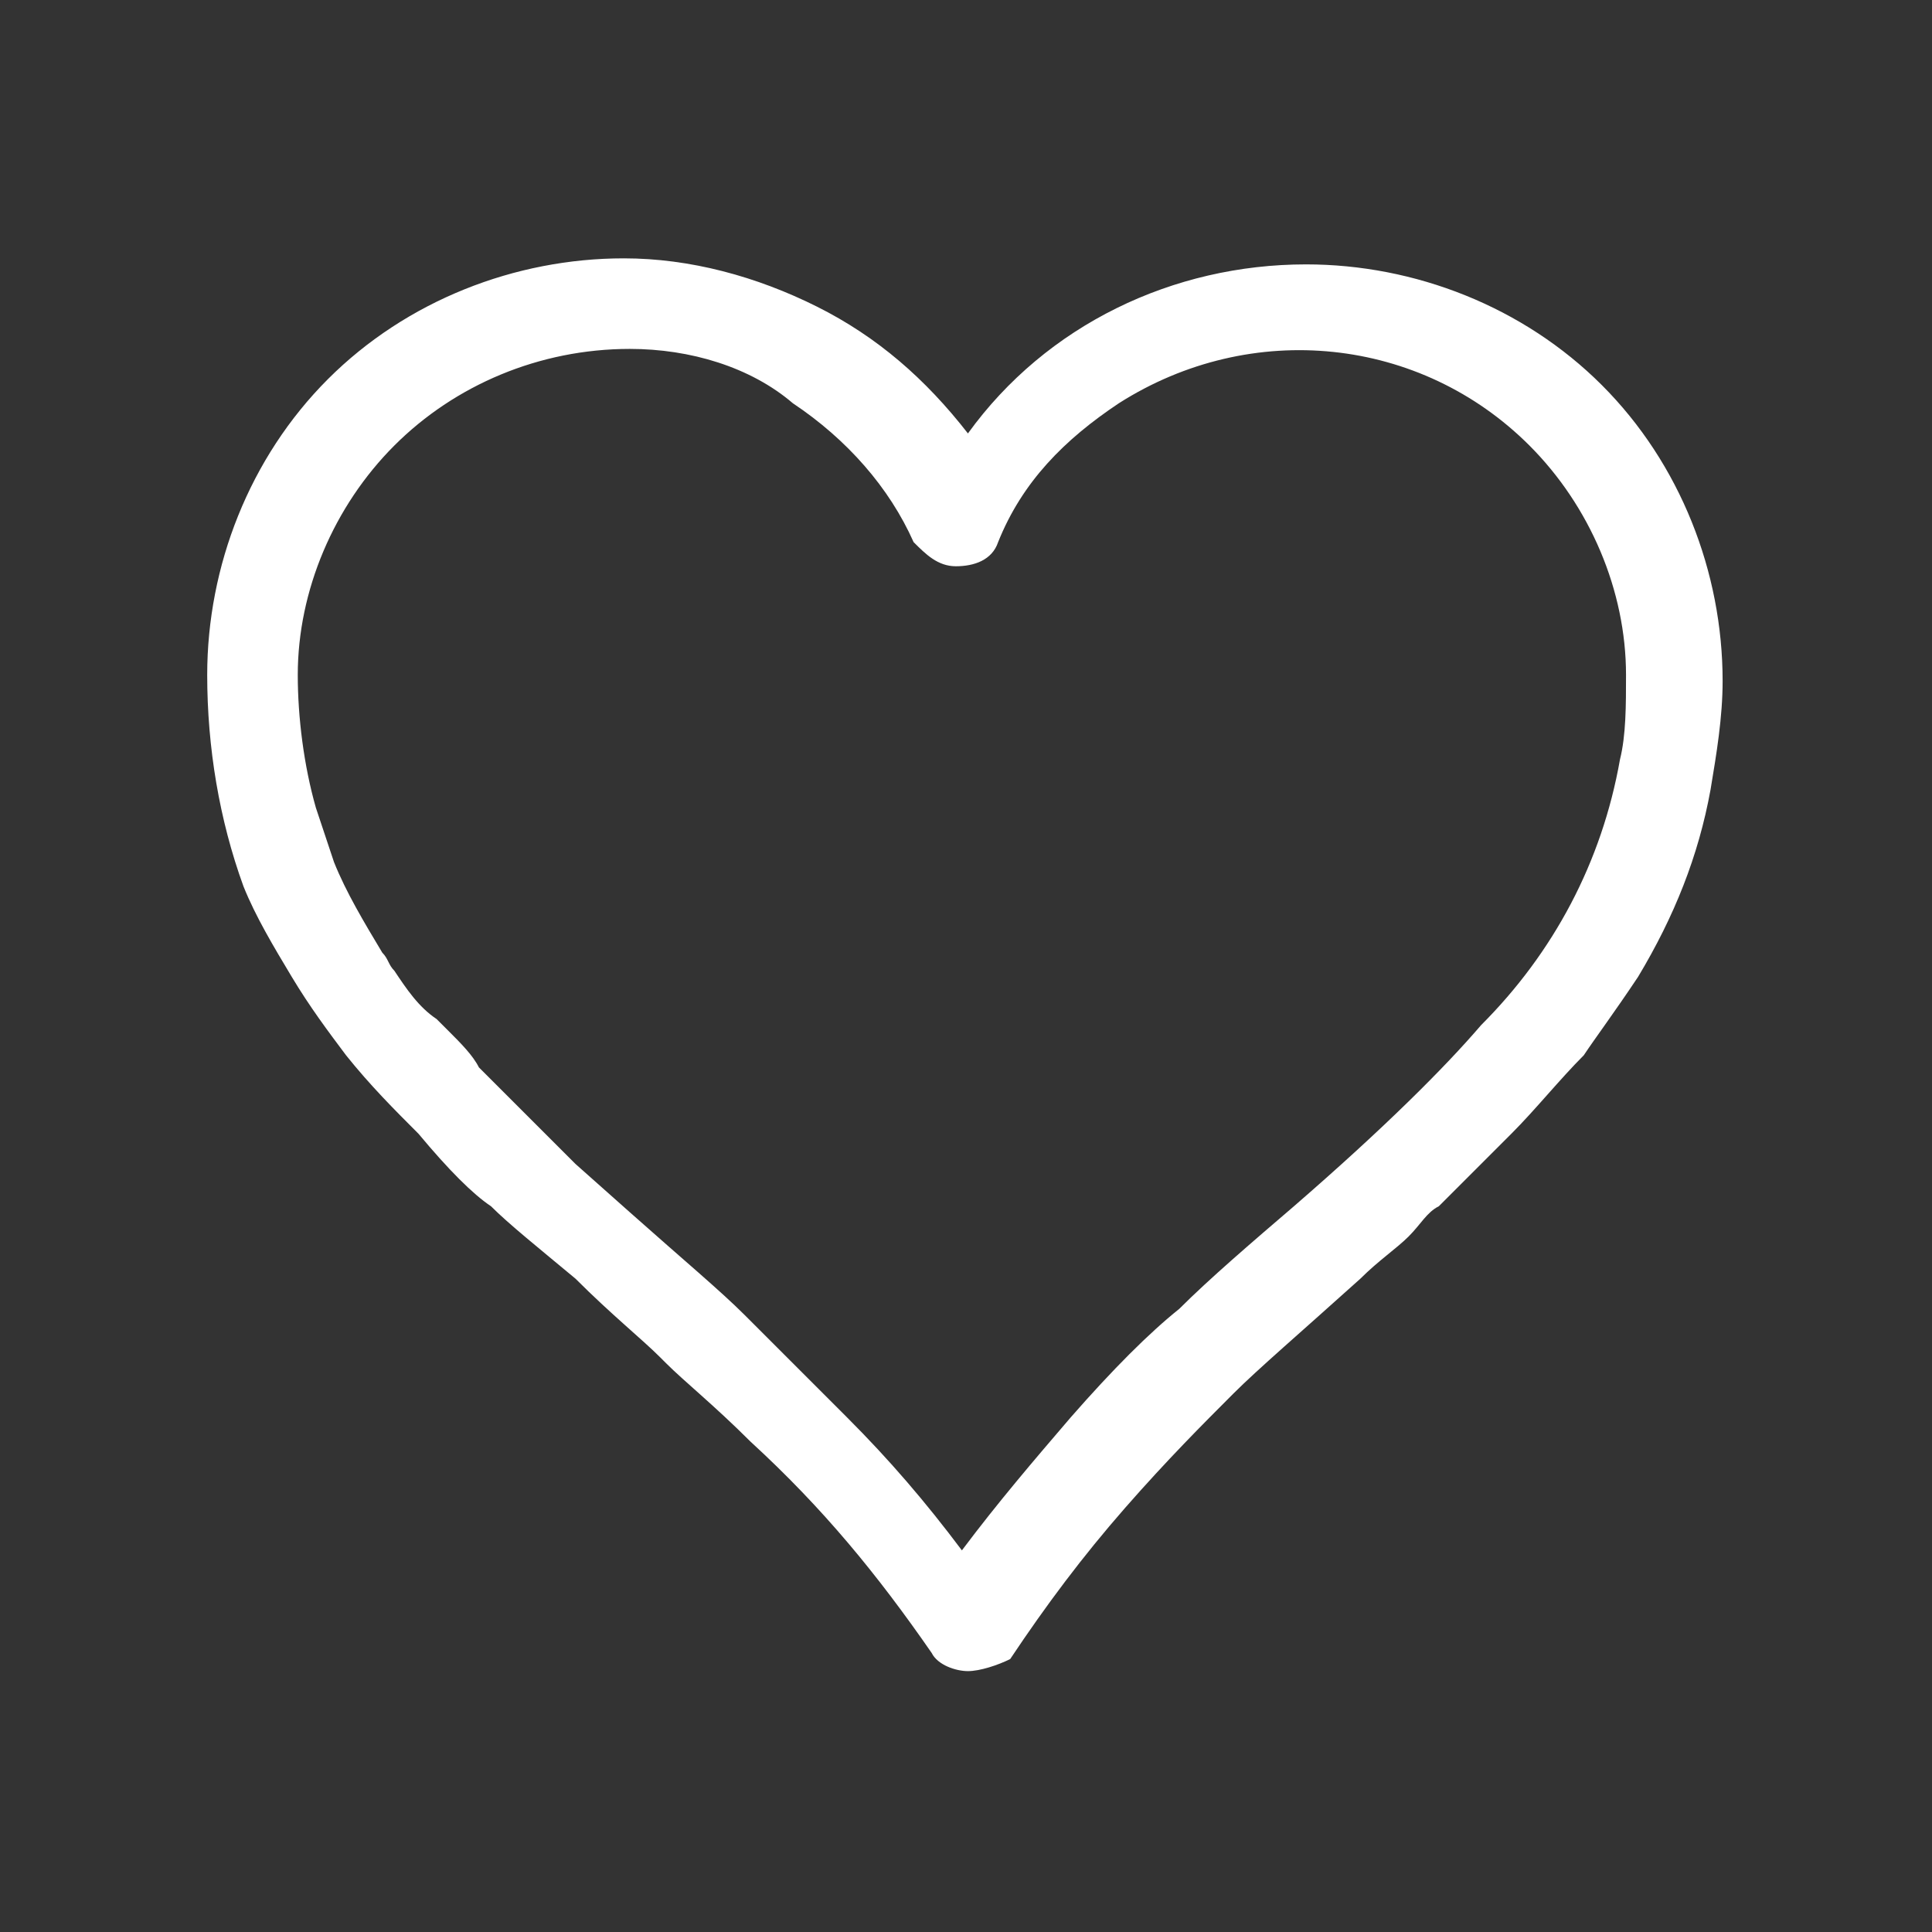 <?xml version="1.0" encoding="utf-8"?>
<!-- Generator: Adobe Illustrator 22.1.0, SVG Export Plug-In . SVG Version: 6.00 Build 0)  -->
<svg version="1.0" xmlns="http://www.w3.org/2000/svg" xmlns:xlink="http://www.w3.org/1999/xlink" x="0px" y="0px" width="32px"
	 height="32px" viewBox="0 0 32 32" style="enable-background:new 0 0 32 32;" xml:space="preserve">
<rect x="0" y="0" width="32" height="32" fill="#333333" stroke="none"/>
<g id="Black">
</g>
<g id="White">
</g>
<g id="Color">
</g>
<g id="Capa_1">
	<g id="_001-heart-outline_1_" transform="translate(-1707.168 -58.821)">
		<path id="Shape_2_" style="fill:#FFFFFF;" d="M1723.2,86.5c-0.2,0-0.5-0.1-0.6-0.3c-0.9-1.3-1.8-2.4-3-3.5c-0.6-0.6-1.1-1-1.4-1.3
			l-0.1-0.1c-0.3-0.3-0.8-0.7-1.4-1.3c-0.6-0.5-1.1-0.9-1.4-1.2c-0.3-0.2-0.7-0.6-1.2-1.2c-0.4-0.4-0.8-0.8-1.2-1.3
			c-0.3-0.4-0.6-0.8-0.9-1.3c-0.3-0.5-0.6-1-0.8-1.5c-0.4-1.1-0.6-2.3-0.6-3.5c0-1.8,0.7-3.6,2-4.9c1.3-1.3,3.1-2,4.9-2
			c1.1,0,2.2,0.3,3.2,0.8c1,0.5,1.8,1.2,2.5,2.1c1.3-1.8,3.4-2.8,5.6-2.8c1.8,0,3.6,0.7,4.9,2c1.3,1.3,2,3.1,2,4.9
			c0,0.6-0.1,1.2-0.2,1.8c-0.2,1.1-0.6,2.1-1.2,3.1c-0.4,0.6-0.7,1-0.9,1.3c-0.4,0.4-0.8,0.9-1.2,1.3c-0.5,0.5-0.9,0.9-1.2,1.2
			c-0.2,0.1-0.3,0.3-0.5,0.5c-0.2,0.2-0.5,0.4-0.8,0.7c-1,0.9-1.7,1.5-2.1,1.9c-0.5,0.5-1.1,1.1-1.8,1.9c-0.7,0.8-1.3,1.6-1.9,2.5
			C1723.7,86.4,1723.4,86.5,1723.2,86.5z M1717.6,64.6c-1.5,0-2.9,0.6-3.9,1.6c-1,1-1.6,2.4-1.6,3.8c0,0.7,0.1,1.5,0.3,2.2l0.3,0.9
			c0.2,0.5,0.5,1,0.8,1.5c0.1,0.1,0.1,0.2,0.2,0.3c0.2,0.3,0.4,0.6,0.7,0.8l0.2,0.2c0.2,0.2,0.4,0.4,0.5,0.6
			c0.2,0.2,0.4,0.4,0.8,0.8l0.8,0.8l0.9,0.8c0.9,0.8,1.5,1.3,1.9,1.7c0.4,0.4,0.9,0.9,1.7,1.7c0.7,0.7,1.3,1.4,1.9,2.2
			c0.6-0.8,1.2-1.5,1.8-2.2c0.7-0.8,1.3-1.4,1.8-1.8c0.5-0.5,1.2-1.1,1.9-1.7c1.5-1.3,2.5-2.3,3.1-3c1.2-1.2,2-2.7,2.3-4.4
			c0.1-0.4,0.1-0.9,0.1-1.4c0-1.4-0.6-2.8-1.6-3.8c-1.8-1.8-4.6-2.1-6.8-0.7c-0.9,0.6-1.6,1.3-2,2.3c-0.1,0.3-0.4,0.4-0.7,0.4
			c-0.3,0-0.5-0.2-0.7-0.4c-0.4-0.9-1.1-1.7-2-2.3C1719.6,64.9,1718.6,64.6,1717.6,64.6z"/>
	</g>
</g>
</svg>
